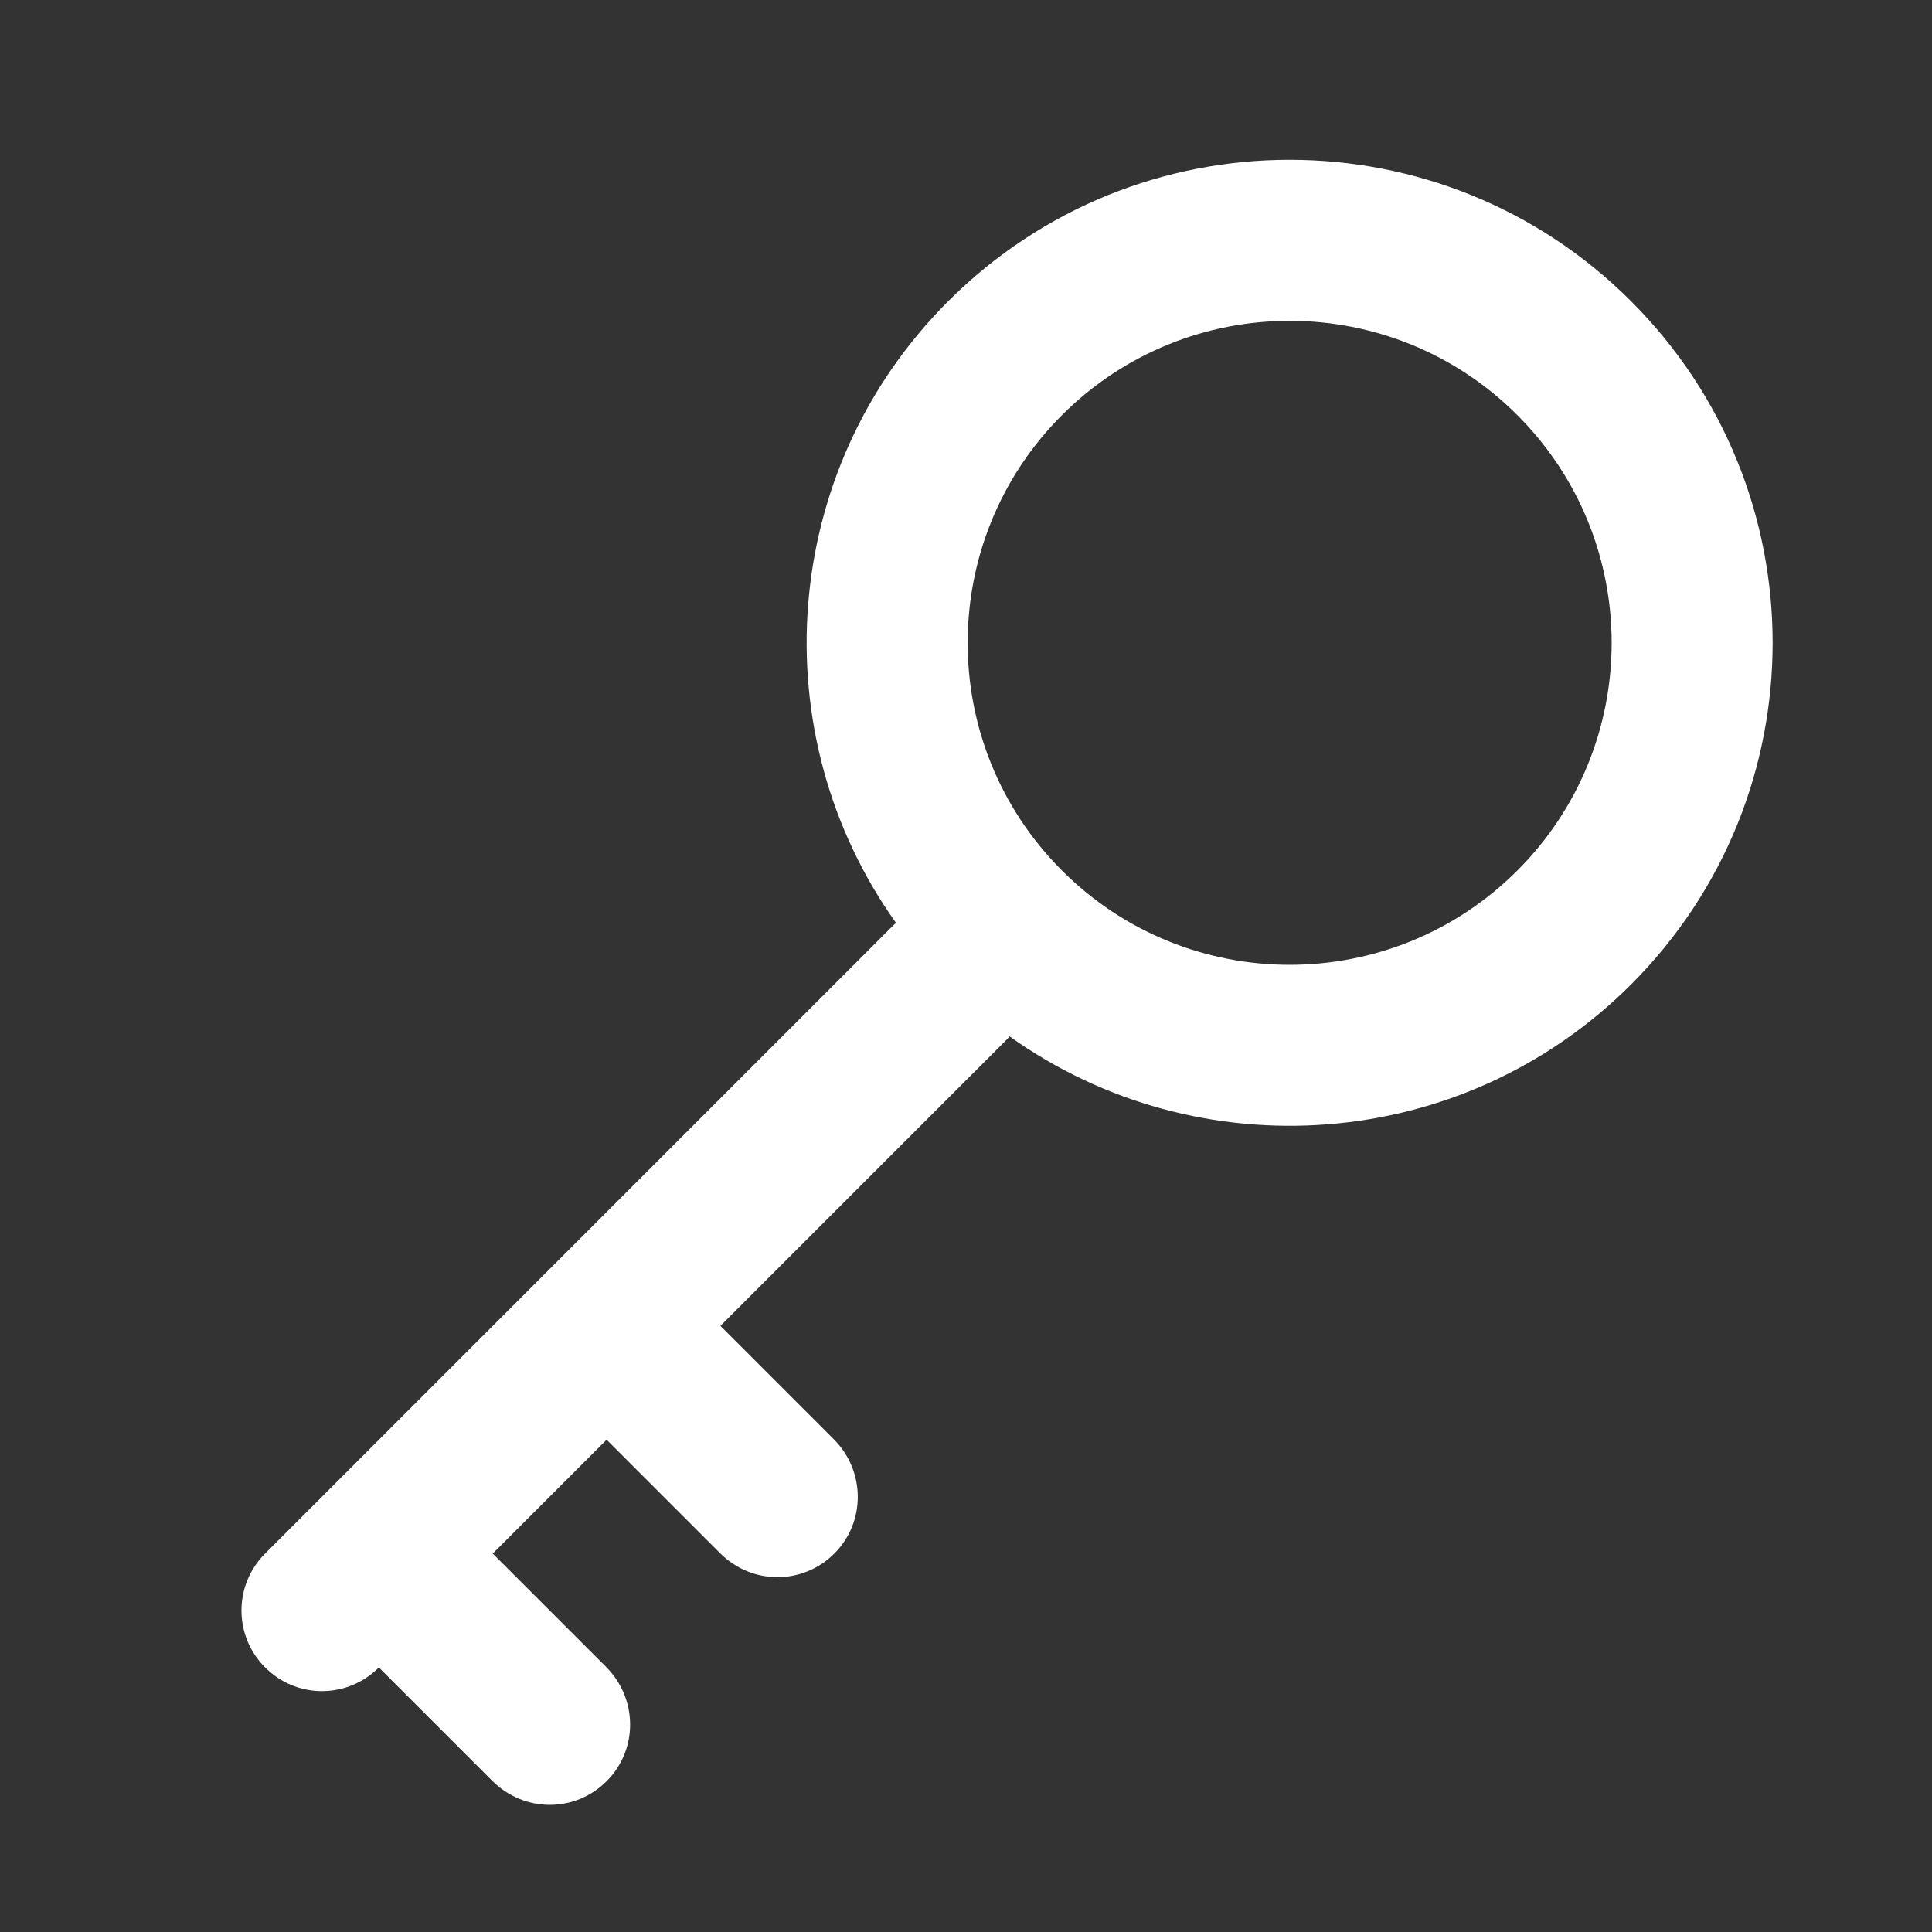 <svg width="24" height="24" viewBox="0 0 24 24" xmlns="http://www.w3.org/2000/svg">
<rect x="0" y="0" width="24" height="24" fill="#333333" stroke="none"/>
<g clip-path="url(#clip0)">
<path fill-rule="evenodd" clip-rule="evenodd" d="M8.949 16.471C8.952 16.473 8.954 16.475 8.956 16.477L10.357 17.878C10.751 18.272 10.757 18.906 10.364 19.299C9.973 19.689 9.343 19.693 8.943 19.292L7.542 17.891C7.54 17.889 7.537 17.887 7.535 17.885L6.121 19.299C6.123 19.301 6.125 19.303 6.128 19.306L7.529 20.707C7.923 21.101 7.929 21.734 7.535 22.127C7.145 22.518 6.515 22.521 6.114 22.121L4.713 20.72C4.711 20.718 4.709 20.715 4.707 20.713L4.706 20.714C4.316 21.104 3.686 21.107 3.293 20.713C2.902 20.323 2.902 19.69 3.292 19.3L11.072 11.52C11.091 11.501 11.111 11.482 11.131 11.465C9.459 9.121 9.675 5.846 11.778 3.743C14.121 1.399 17.92 1.399 20.263 3.743C22.606 6.086 22.606 9.885 20.263 12.228C18.16 14.331 14.884 14.546 12.541 12.874C12.524 12.895 12.505 12.915 12.486 12.934L8.949 16.471ZM18.849 5.157C17.287 3.595 14.754 3.595 13.192 5.157C11.63 6.719 11.63 9.252 13.192 10.814C14.754 12.376 17.287 12.376 18.849 10.814C20.411 9.252 20.411 6.719 18.849 5.157Z" fill="#FFFFFF"/>
</g>
<defs>
<clipPath id="clip0">
<rect width="24" height="24" fill="#FFFFFF"/>
</clipPath>
</defs>
</svg>
